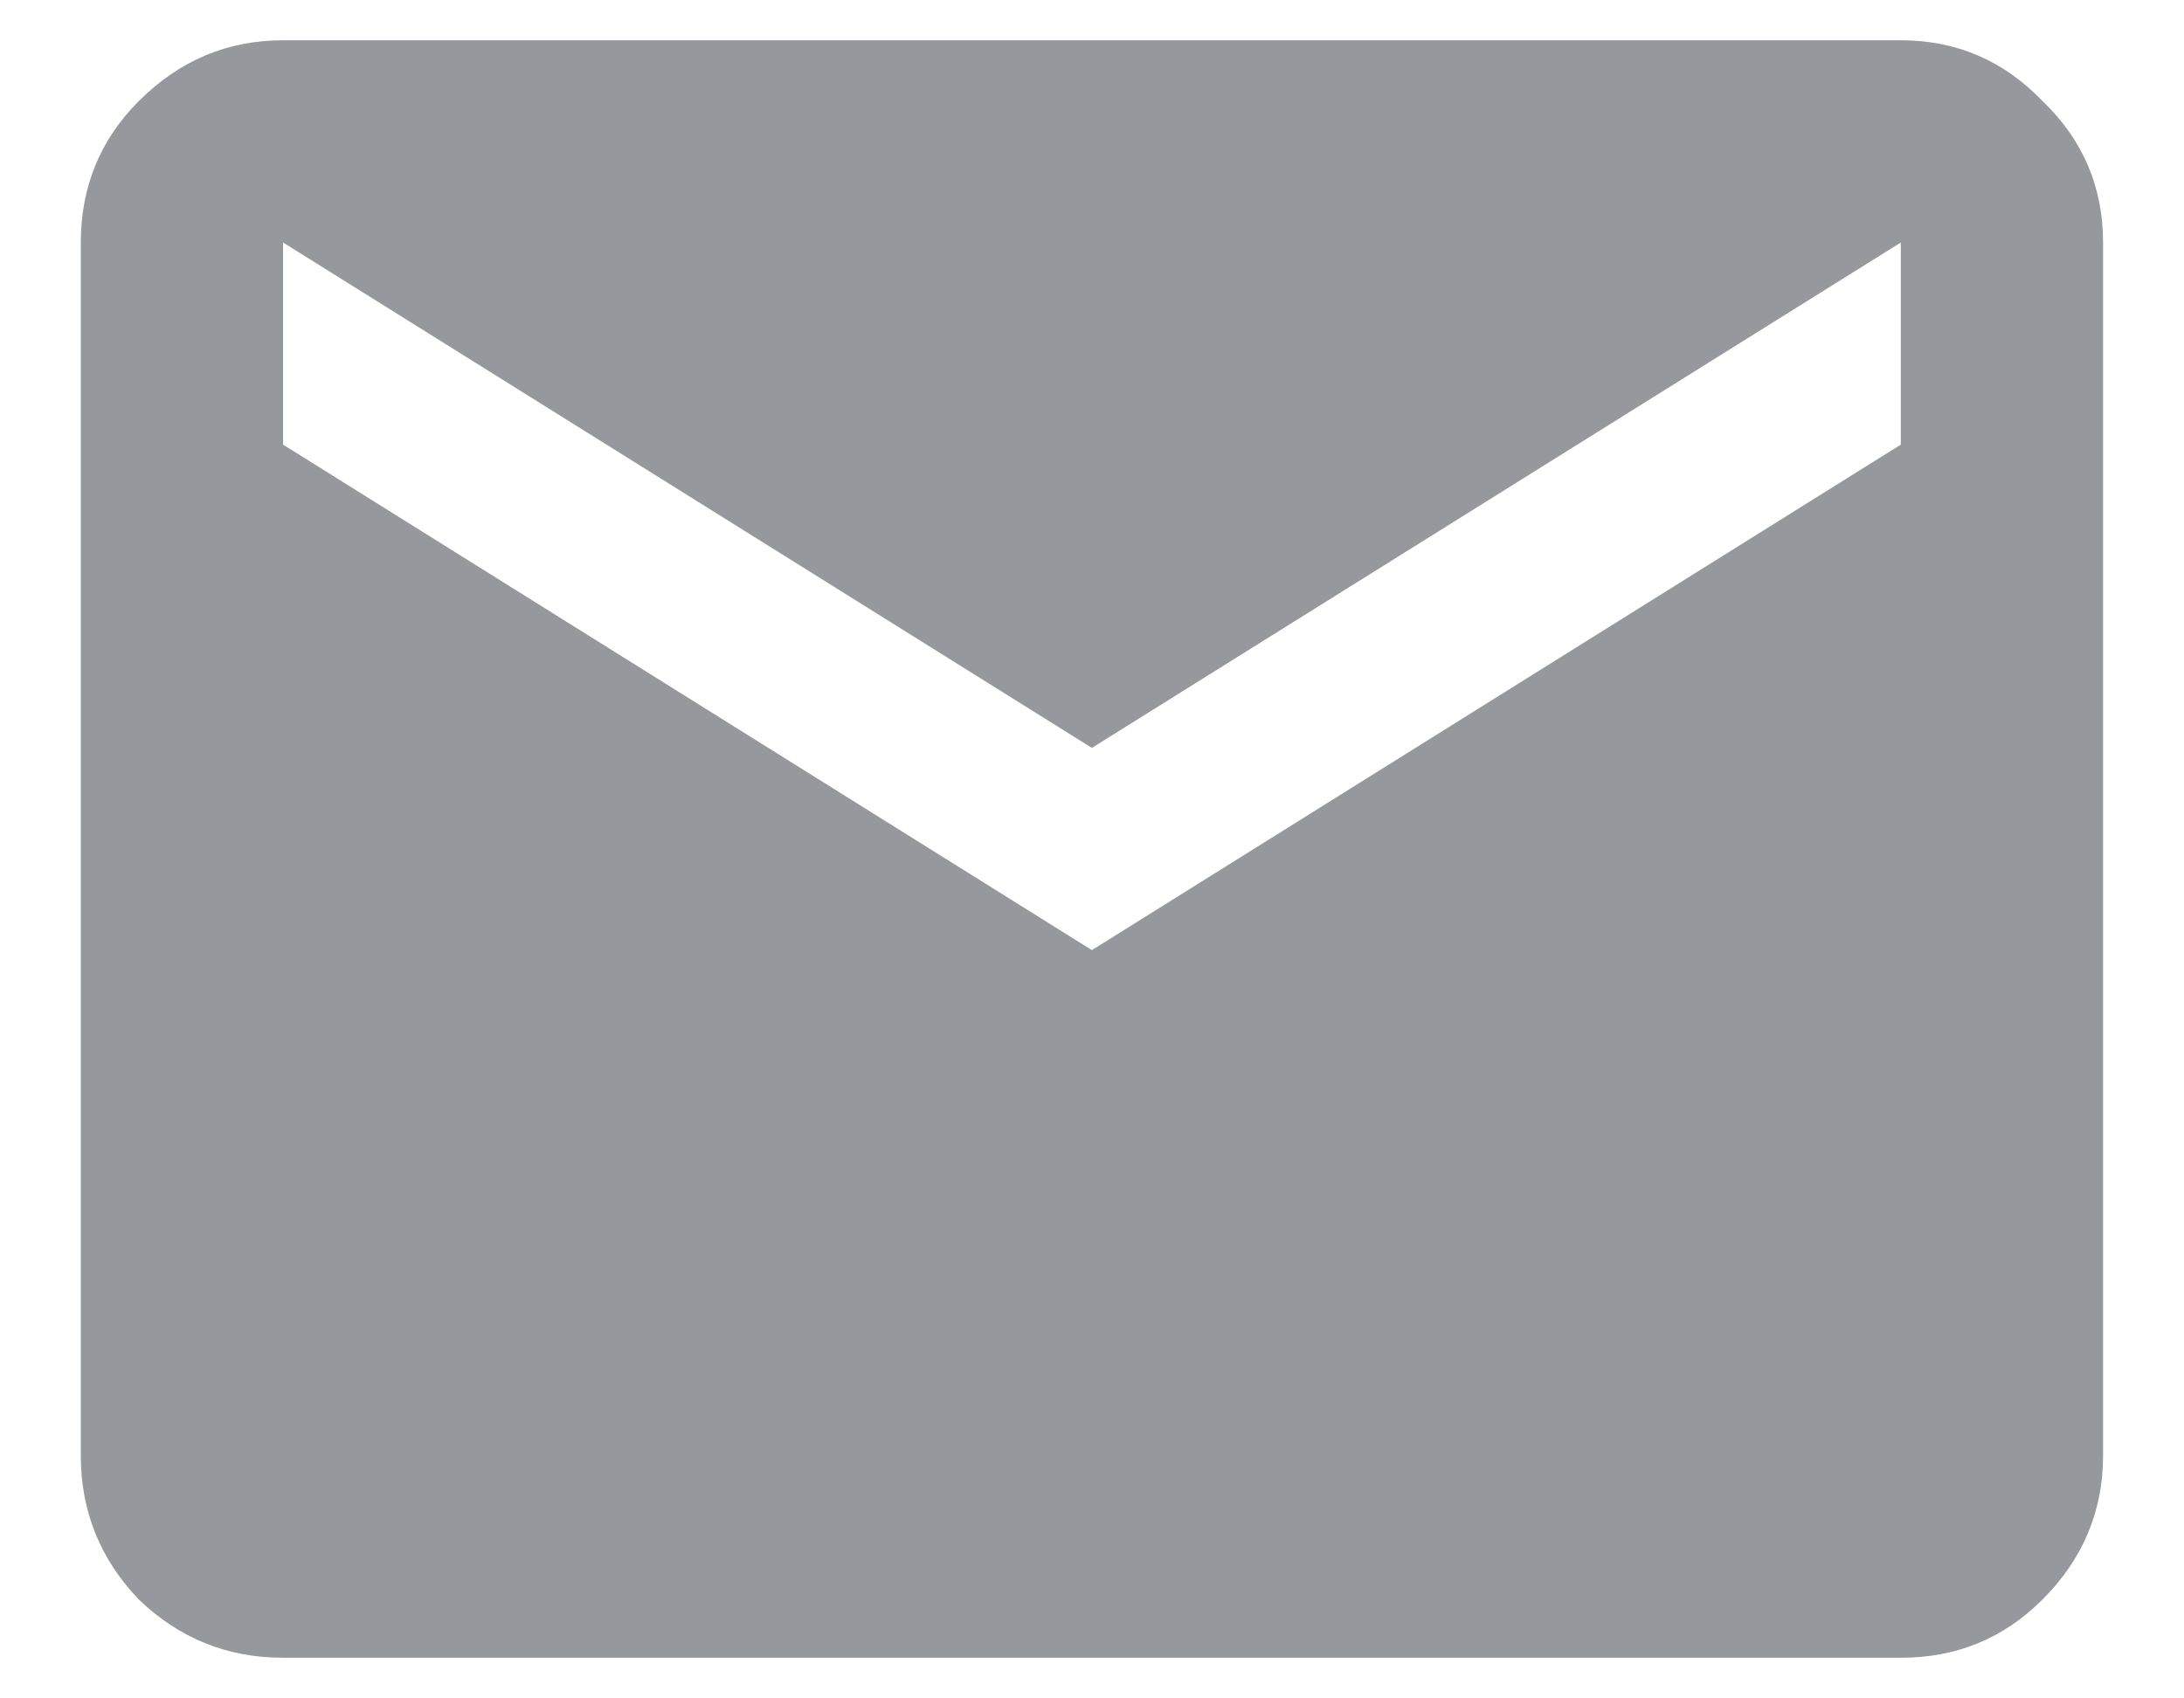 <svg width="18" height="14" viewBox="0 0 18 14" fill="none" xmlns="http://www.w3.org/2000/svg">
<path d="M2.333 13.665C1.874 13.665 1.479 13.506 1.145 13.186C0.826 12.853 0.666 12.457 0.666 11.999V1.999C0.666 1.54 0.826 1.151 1.145 0.832C1.479 0.499 1.874 0.332 2.333 0.332H15.666C16.124 0.332 16.513 0.499 16.833 0.832C17.166 1.151 17.333 1.54 17.333 1.999V11.999C17.333 12.457 17.166 12.853 16.833 13.186C16.513 13.506 16.124 13.665 15.666 13.665H2.333ZM8.999 7.832L15.666 3.665V1.999L8.999 6.165L2.333 1.999V3.665L8.999 7.832Z" fill="#95989C"/>
</svg>
